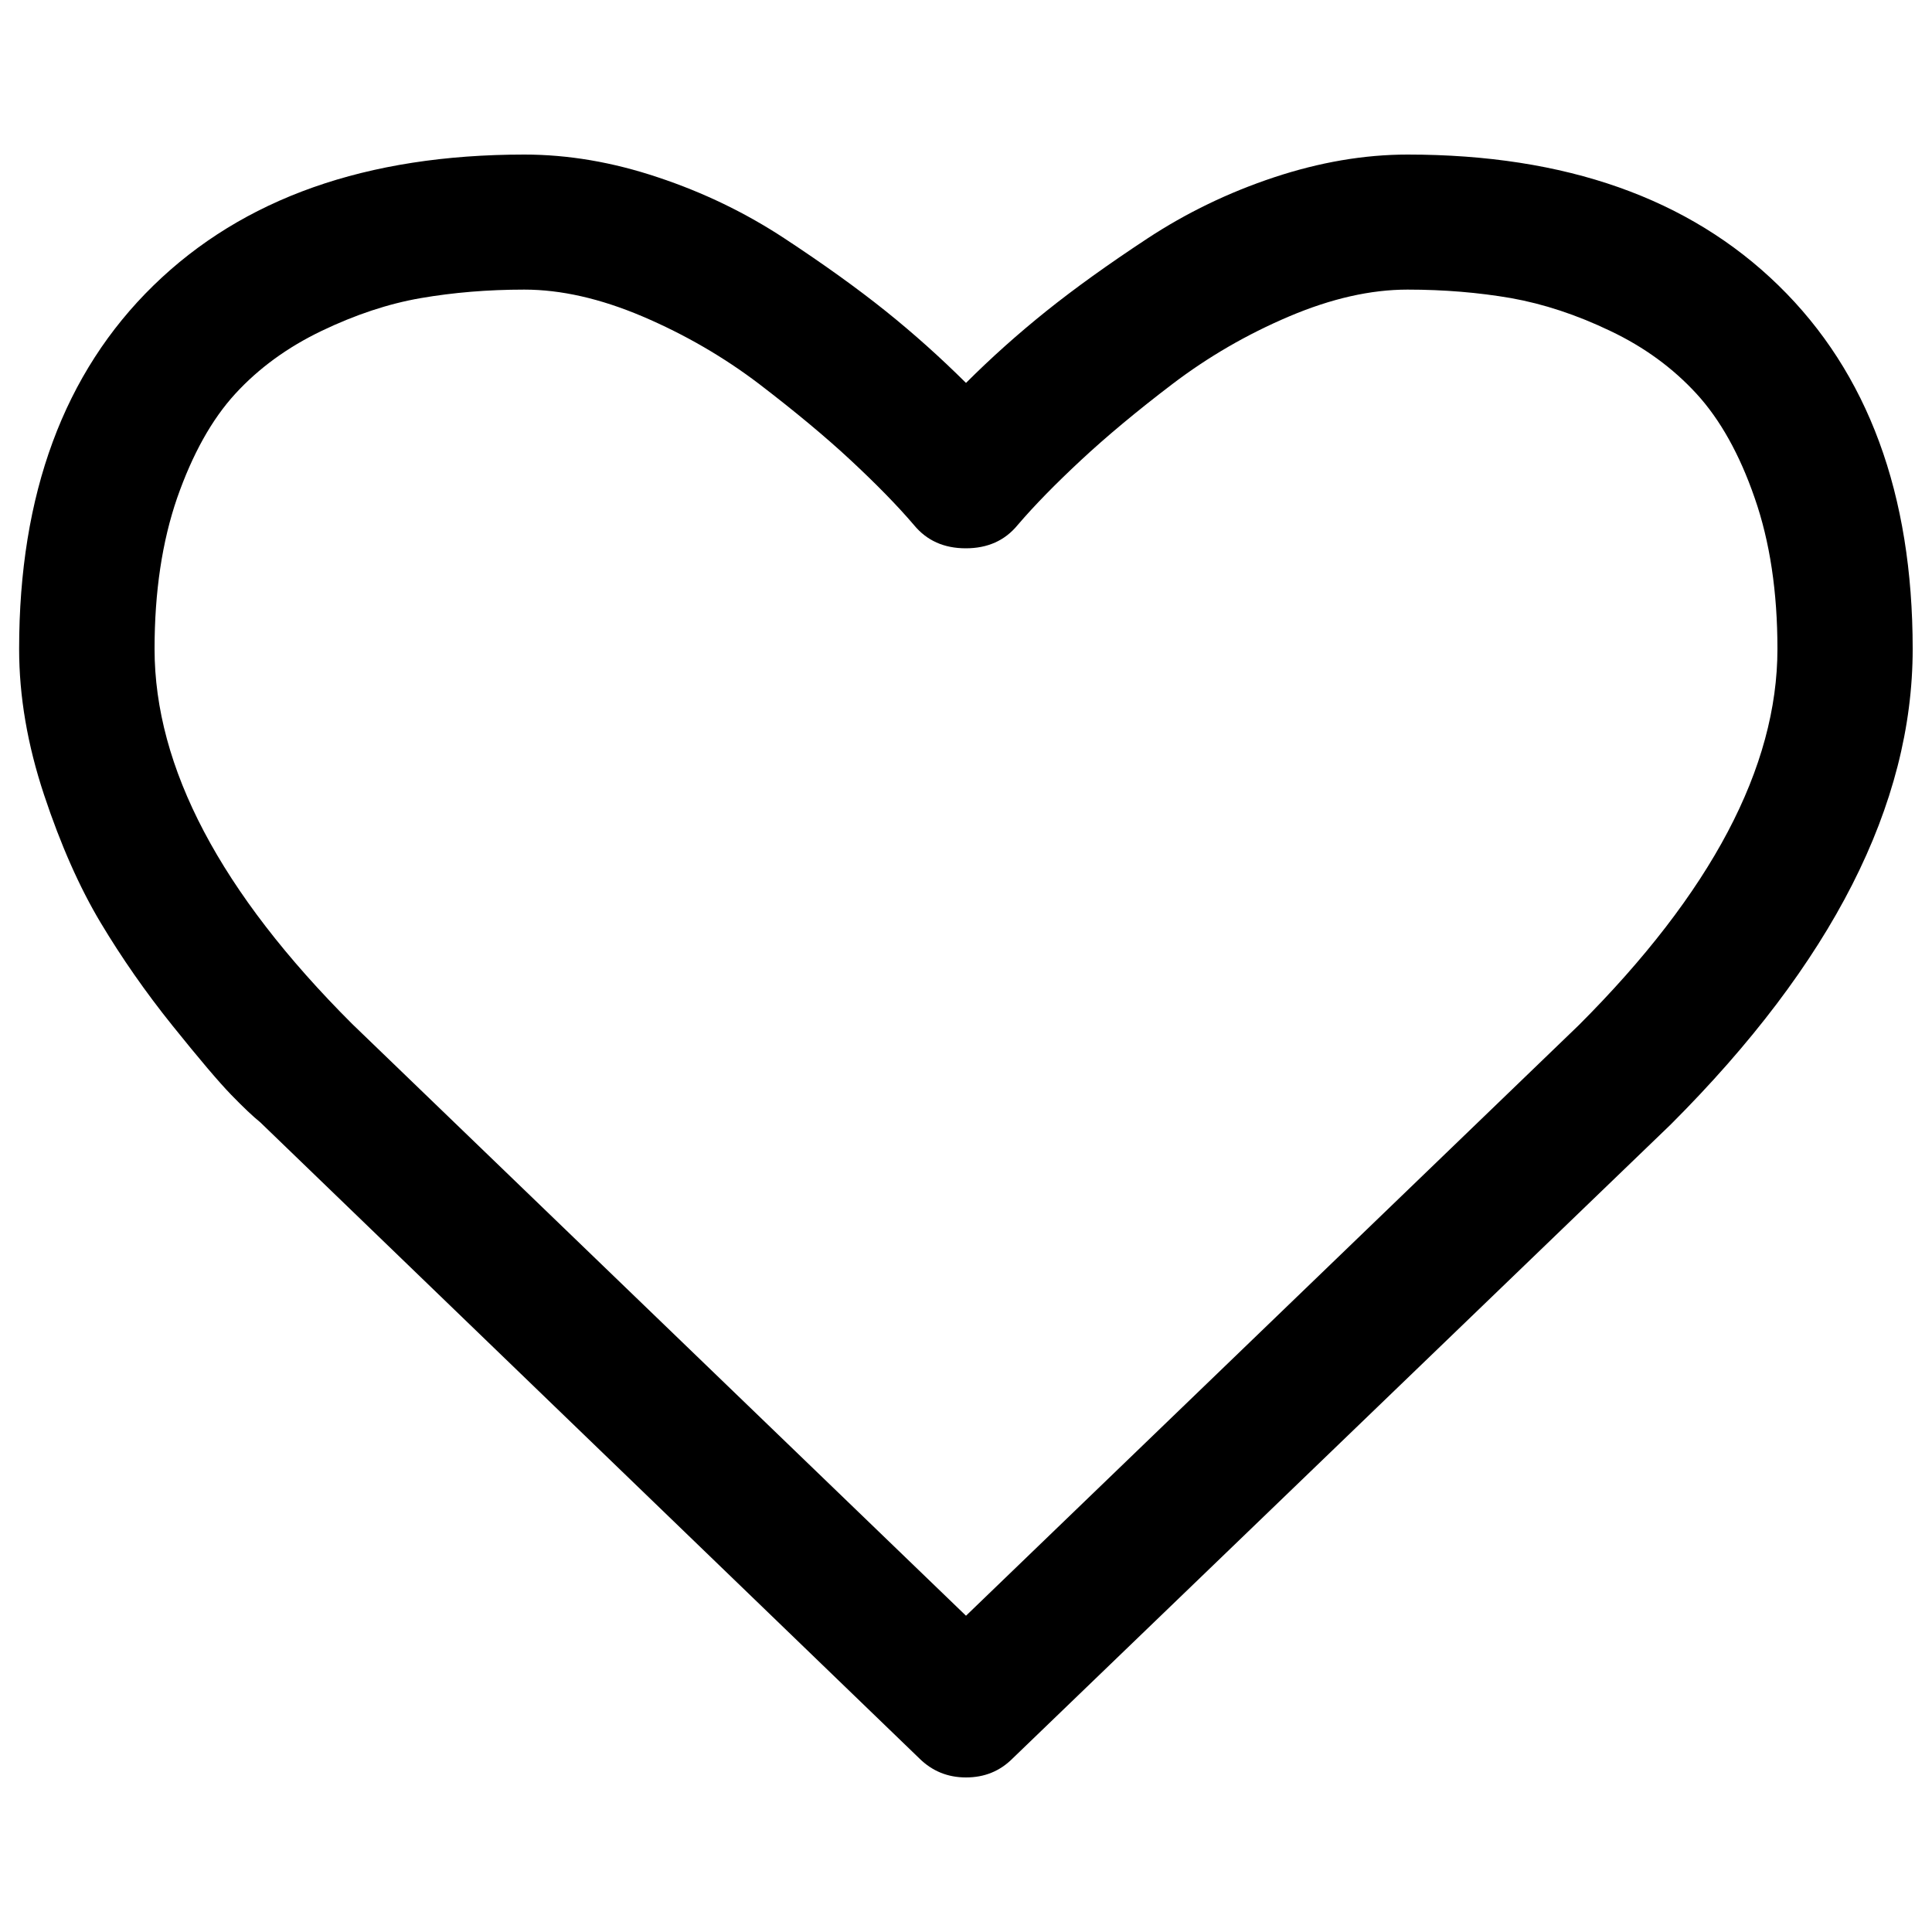 <?xml version="1.0" encoding="utf-8"?>
<!-- Svg Vector Icons : http://www.onlinewebfonts.com/icon -->
<!DOCTYPE svg PUBLIC "-//W3C//DTD SVG 1.1//EN" "http://www.w3.org/Graphics/SVG/1.1/DTD/svg11.dtd">
<svg version="1.1" xmlns="http://www.w3.org/2000/svg" xmlns:xlink="http://www.w3.org/1999/xlink" x="0px" y="0px" viewBox="0 0 1000 1000" enable-background="new 0 0 1000 1000" xml:space="preserve">
<g><path d="M920,335.9c0-29.5-3.9-55.6-11.8-78.2c-7.8-22.6-17.9-40.6-30.1-53.9c-12.2-13.3-27.1-24.2-44.6-32.5c-17.5-8.4-34.6-14-51.4-17c-16.8-2.9-34.6-4.4-53.6-4.4s-39.4,4.6-61.3,13.9s-42,21-60.4,35c-18.4,14-34.2,27.2-47.3,39.4c-13.1,12.2-24.1,23.4-32.8,33.6c-6.6,8-15.5,12-26.8,12c-11.3,0-20.2-4-26.8-12c-8.7-10.2-19.7-21.4-32.8-33.6c-13.1-12.2-28.9-25.3-47.3-39.4c-18.4-14-38.6-25.7-60.4-35c-21.9-9.3-42.3-13.9-61.2-13.9s-36.8,1.5-53.6,4.4s-33.9,8.6-51.4,17c-17.5,8.4-32.4,19.2-44.6,32.5c-12.2,13.3-22.2,31.3-30.1,53.9C83.9,280.3,80,306.4,80,335.9c0,61.3,34.1,126,102.3,194.1L500,836.3l317.2-305.7C885.7,462.1,920,397.2,920,335.9z M990,335.9c0,80.6-41.7,162.6-125.2,246.1L524.1,910.2c-6.6,6.6-14.6,9.8-24.1,9.8s-17.5-3.3-24.1-9.8L134.7,580.9c-3.6-2.9-8.7-7.7-15-14.2c-6.4-6.6-16.5-18.5-30.4-35.8c-13.9-17.3-26.3-35.1-37.2-53.3s-20.7-40.3-29.3-66.2c-8.6-25.9-12.9-51-12.9-75.5c0-80.2,23.2-142.9,69.5-188.1S189.7,80,271.4,80c22.6,0,45.7,3.9,69.2,11.8c23.5,7.8,45.4,18.4,65.6,31.7c20.2,13.3,37.6,25.8,52.2,37.5c14.6,11.7,28.4,24.1,41.6,37.2c13.1-13.1,27-25.5,41.6-37.2c14.6-11.7,32-24.2,52.2-37.5c20.2-13.3,42.1-23.9,65.6-31.7S706,80,728.6,80c81.7,0,145.7,22.6,192,67.8S990,255.7,990,335.9z"/></g>
</svg>